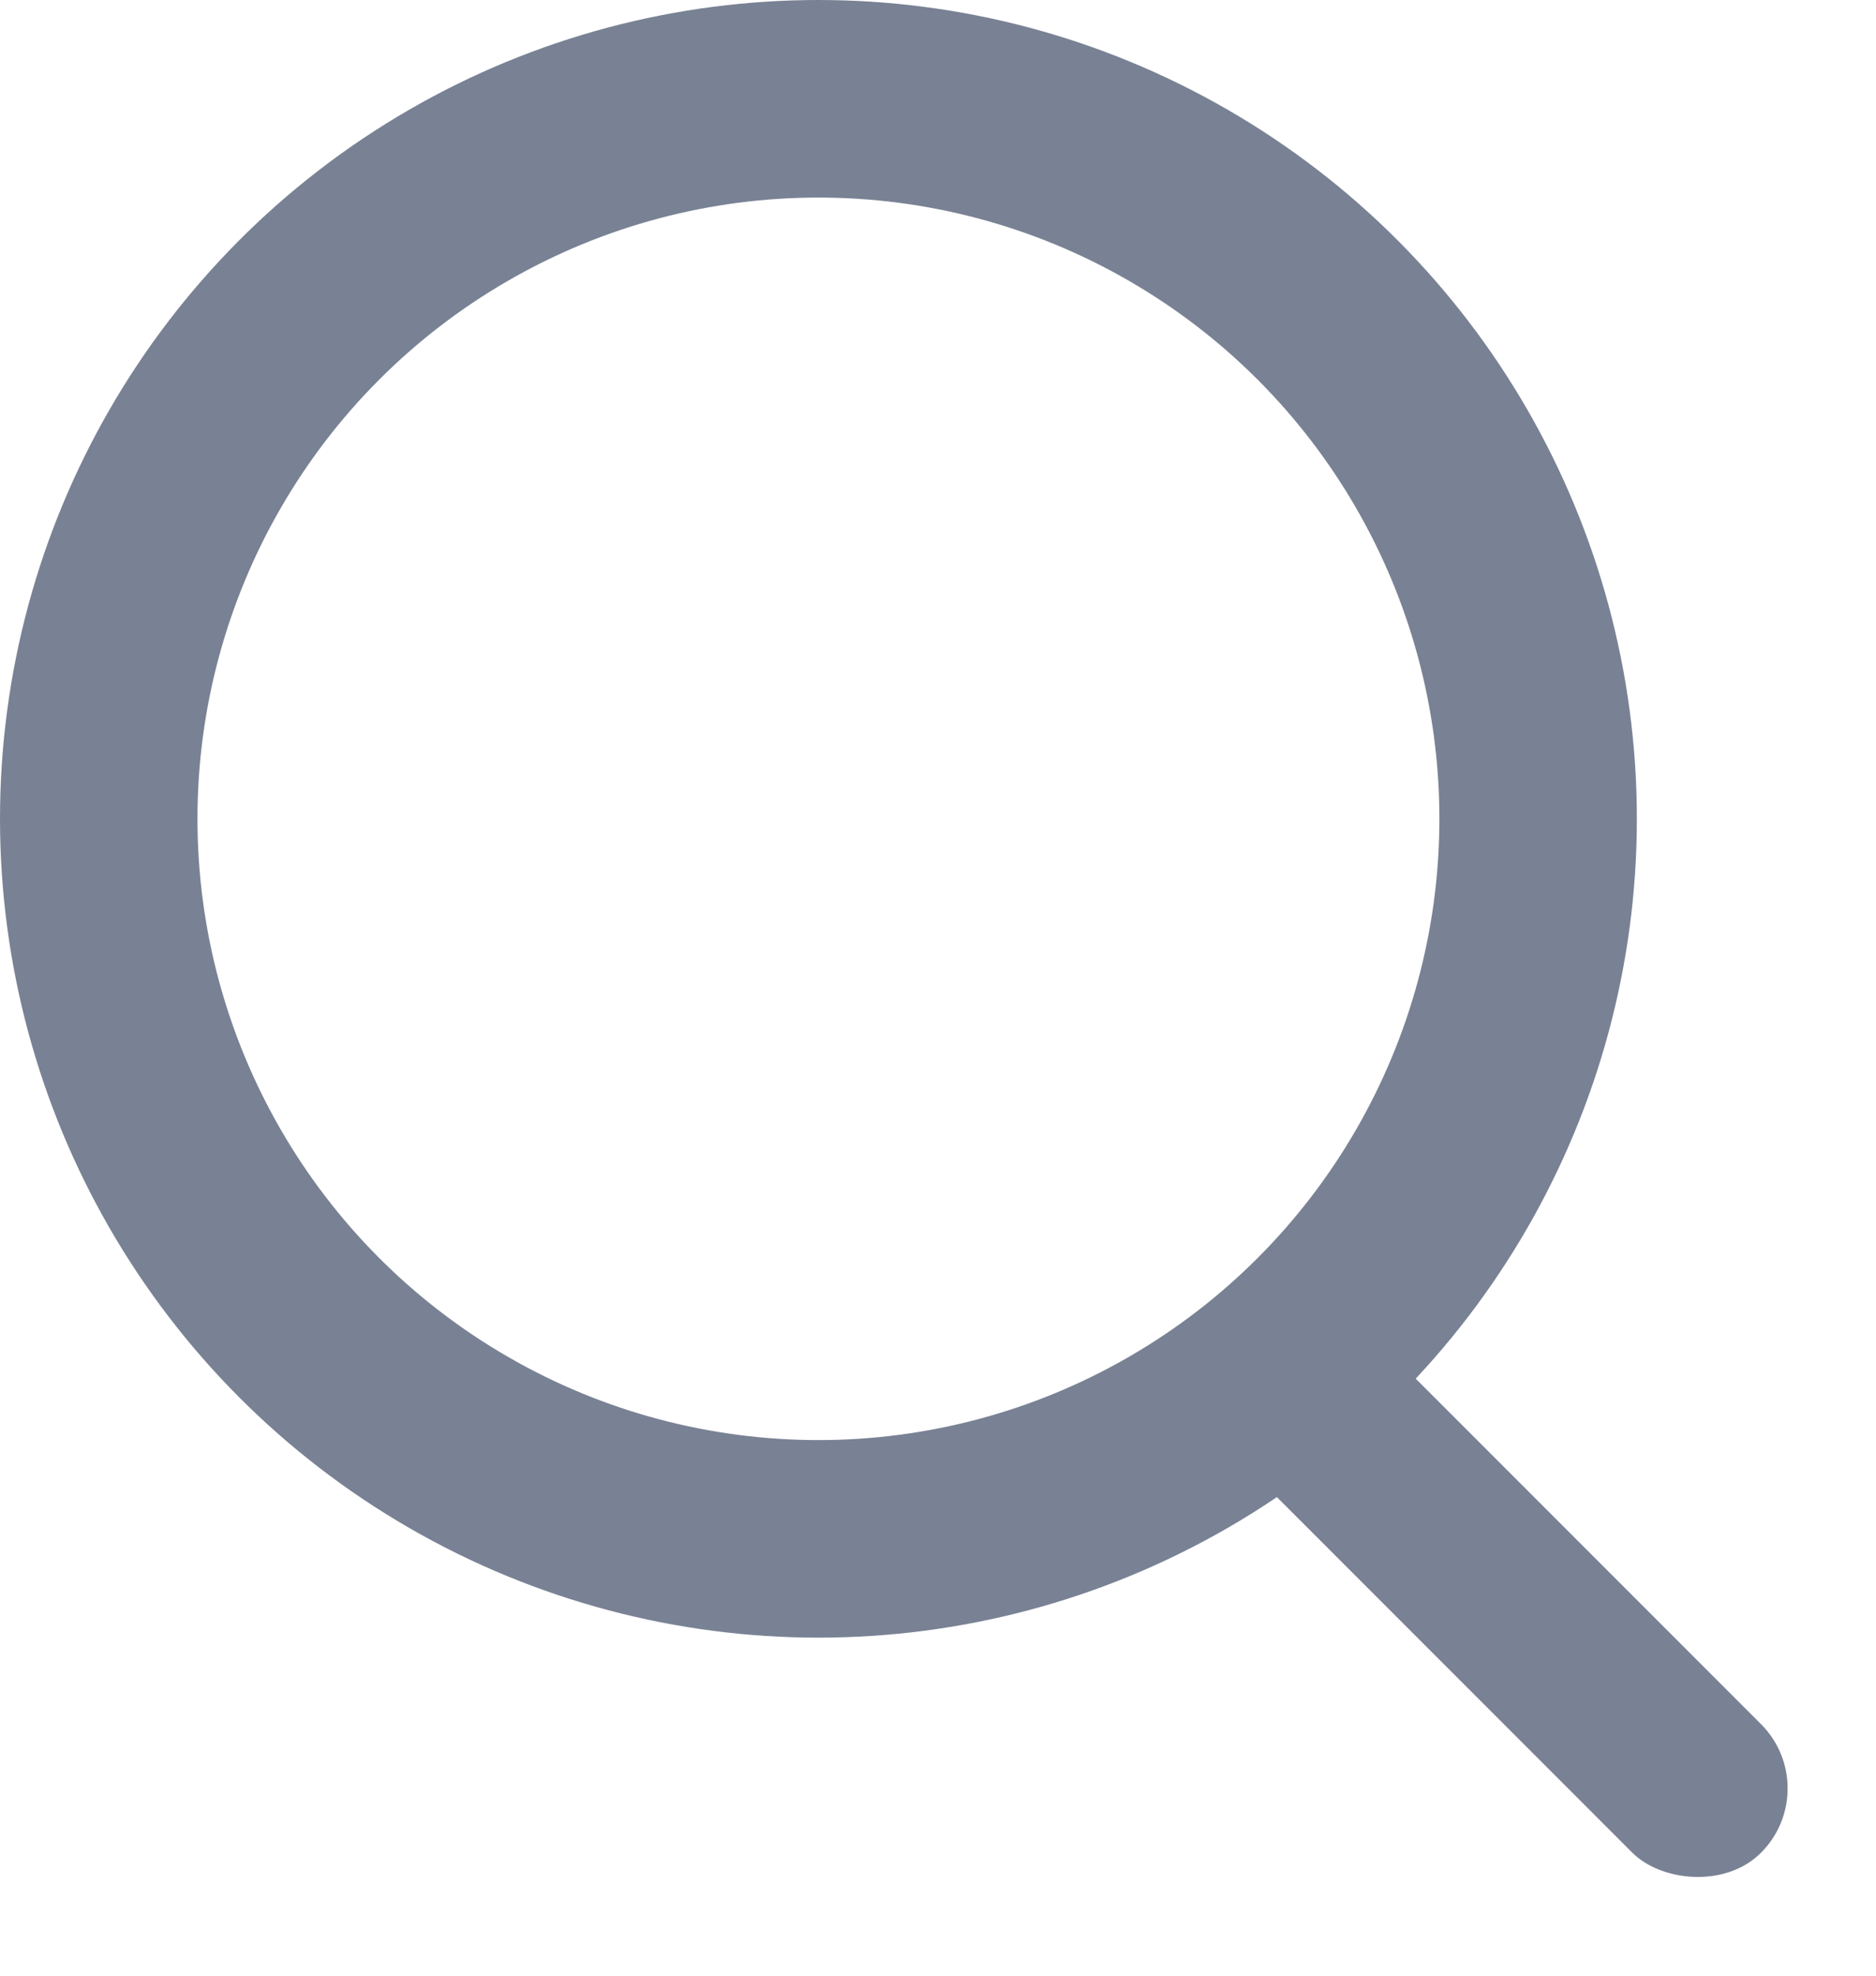 <svg width="19" height="20" viewBox="0 0 19 20" fill="none" xmlns="http://www.w3.org/2000/svg">
<circle cx="8.289" cy="8.289" r="7.289" stroke="#798294" stroke-width="2"/>
<rect x="11.974" y="14.197" width="1.842" height="7.368" rx="0.921" transform="rotate(-45 11.974 14.197)" fill="#798294"/>
</svg>
